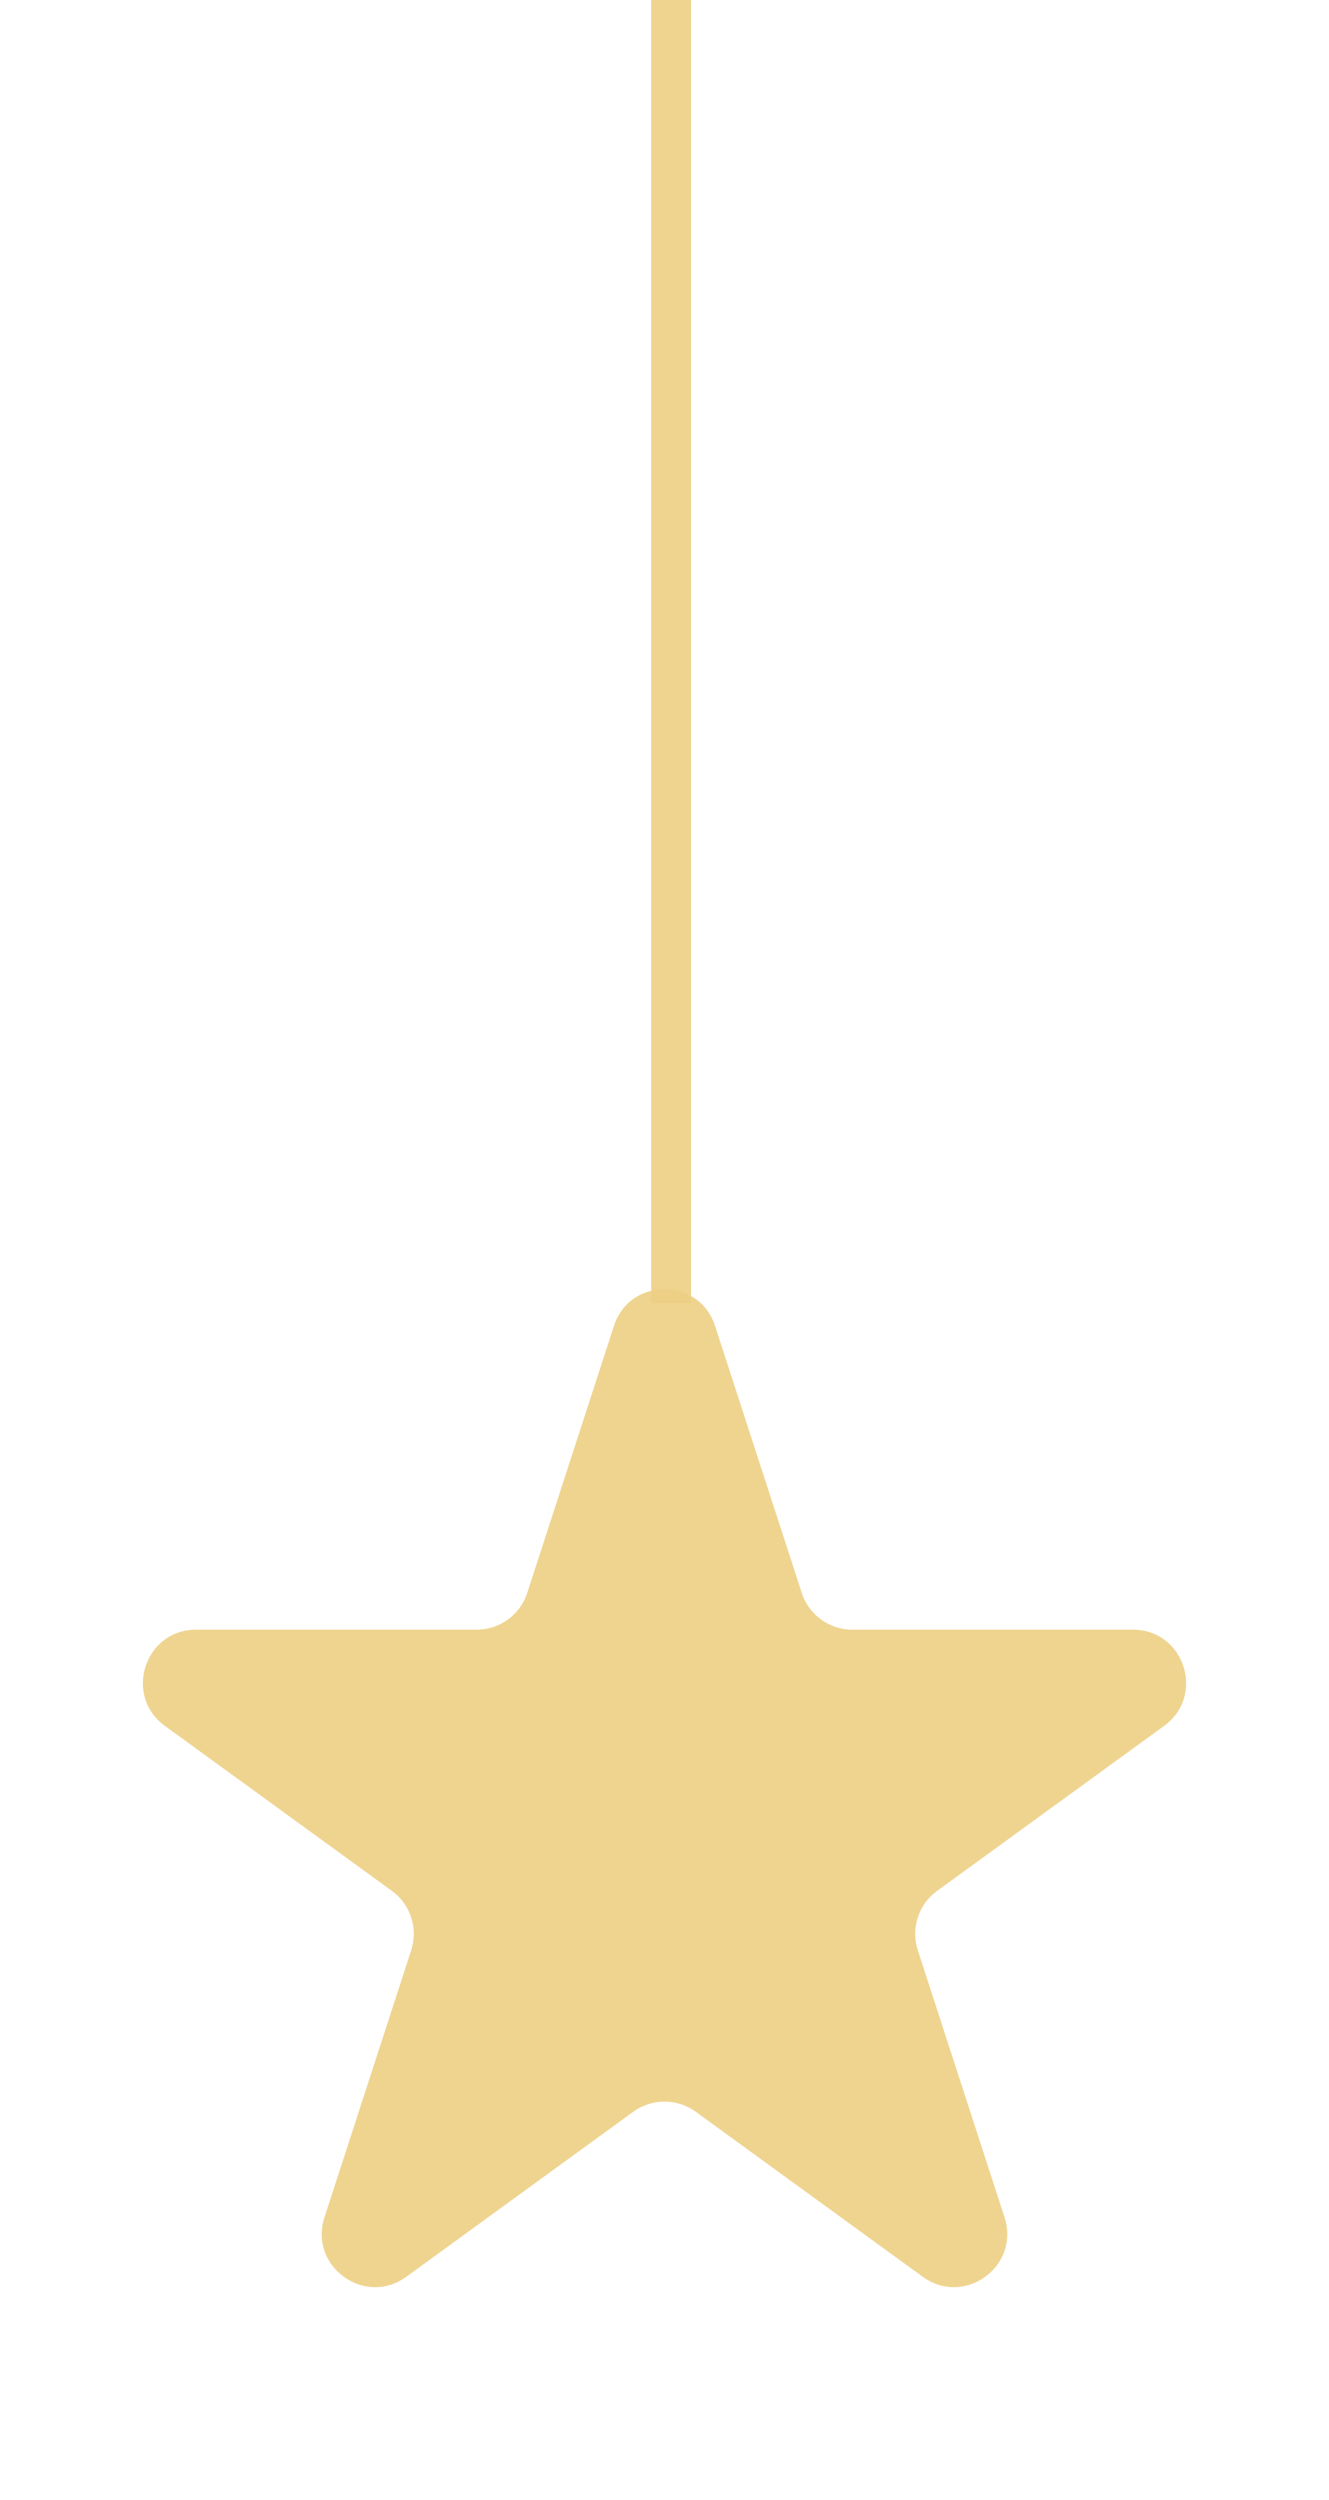 <svg width="50" height="94" viewBox="0 0 50 94" fill="none" xmlns="http://www.w3.org/2000/svg">
<path d="M23.098 49.854C23.697 48.011 26.303 48.011 26.902 49.854L30.164 59.893C30.432 60.717 31.2 61.275 32.066 61.275H42.621C44.559 61.275 45.364 63.754 43.797 64.893L35.257 71.097C34.556 71.606 34.263 72.509 34.531 73.333L37.792 83.371C38.391 85.214 36.282 86.746 34.715 85.607L26.176 79.403C25.475 78.894 24.525 78.894 23.824 79.403L15.285 85.607C13.718 86.746 11.609 85.214 12.207 83.371L15.469 73.333C15.737 72.509 15.444 71.606 14.743 71.097L6.203 64.893C4.636 63.754 5.442 61.275 7.379 61.275H17.934C18.8 61.275 19.568 60.717 19.836 59.893L23.098 49.854Z" fill="#EDD084" fill-opacity="0.9"/>
<line x1="25.25" y1="49" x2="25.25" stroke="#EDD084" stroke-opacity="0.9" stroke-width="1.5"/>
</svg>
